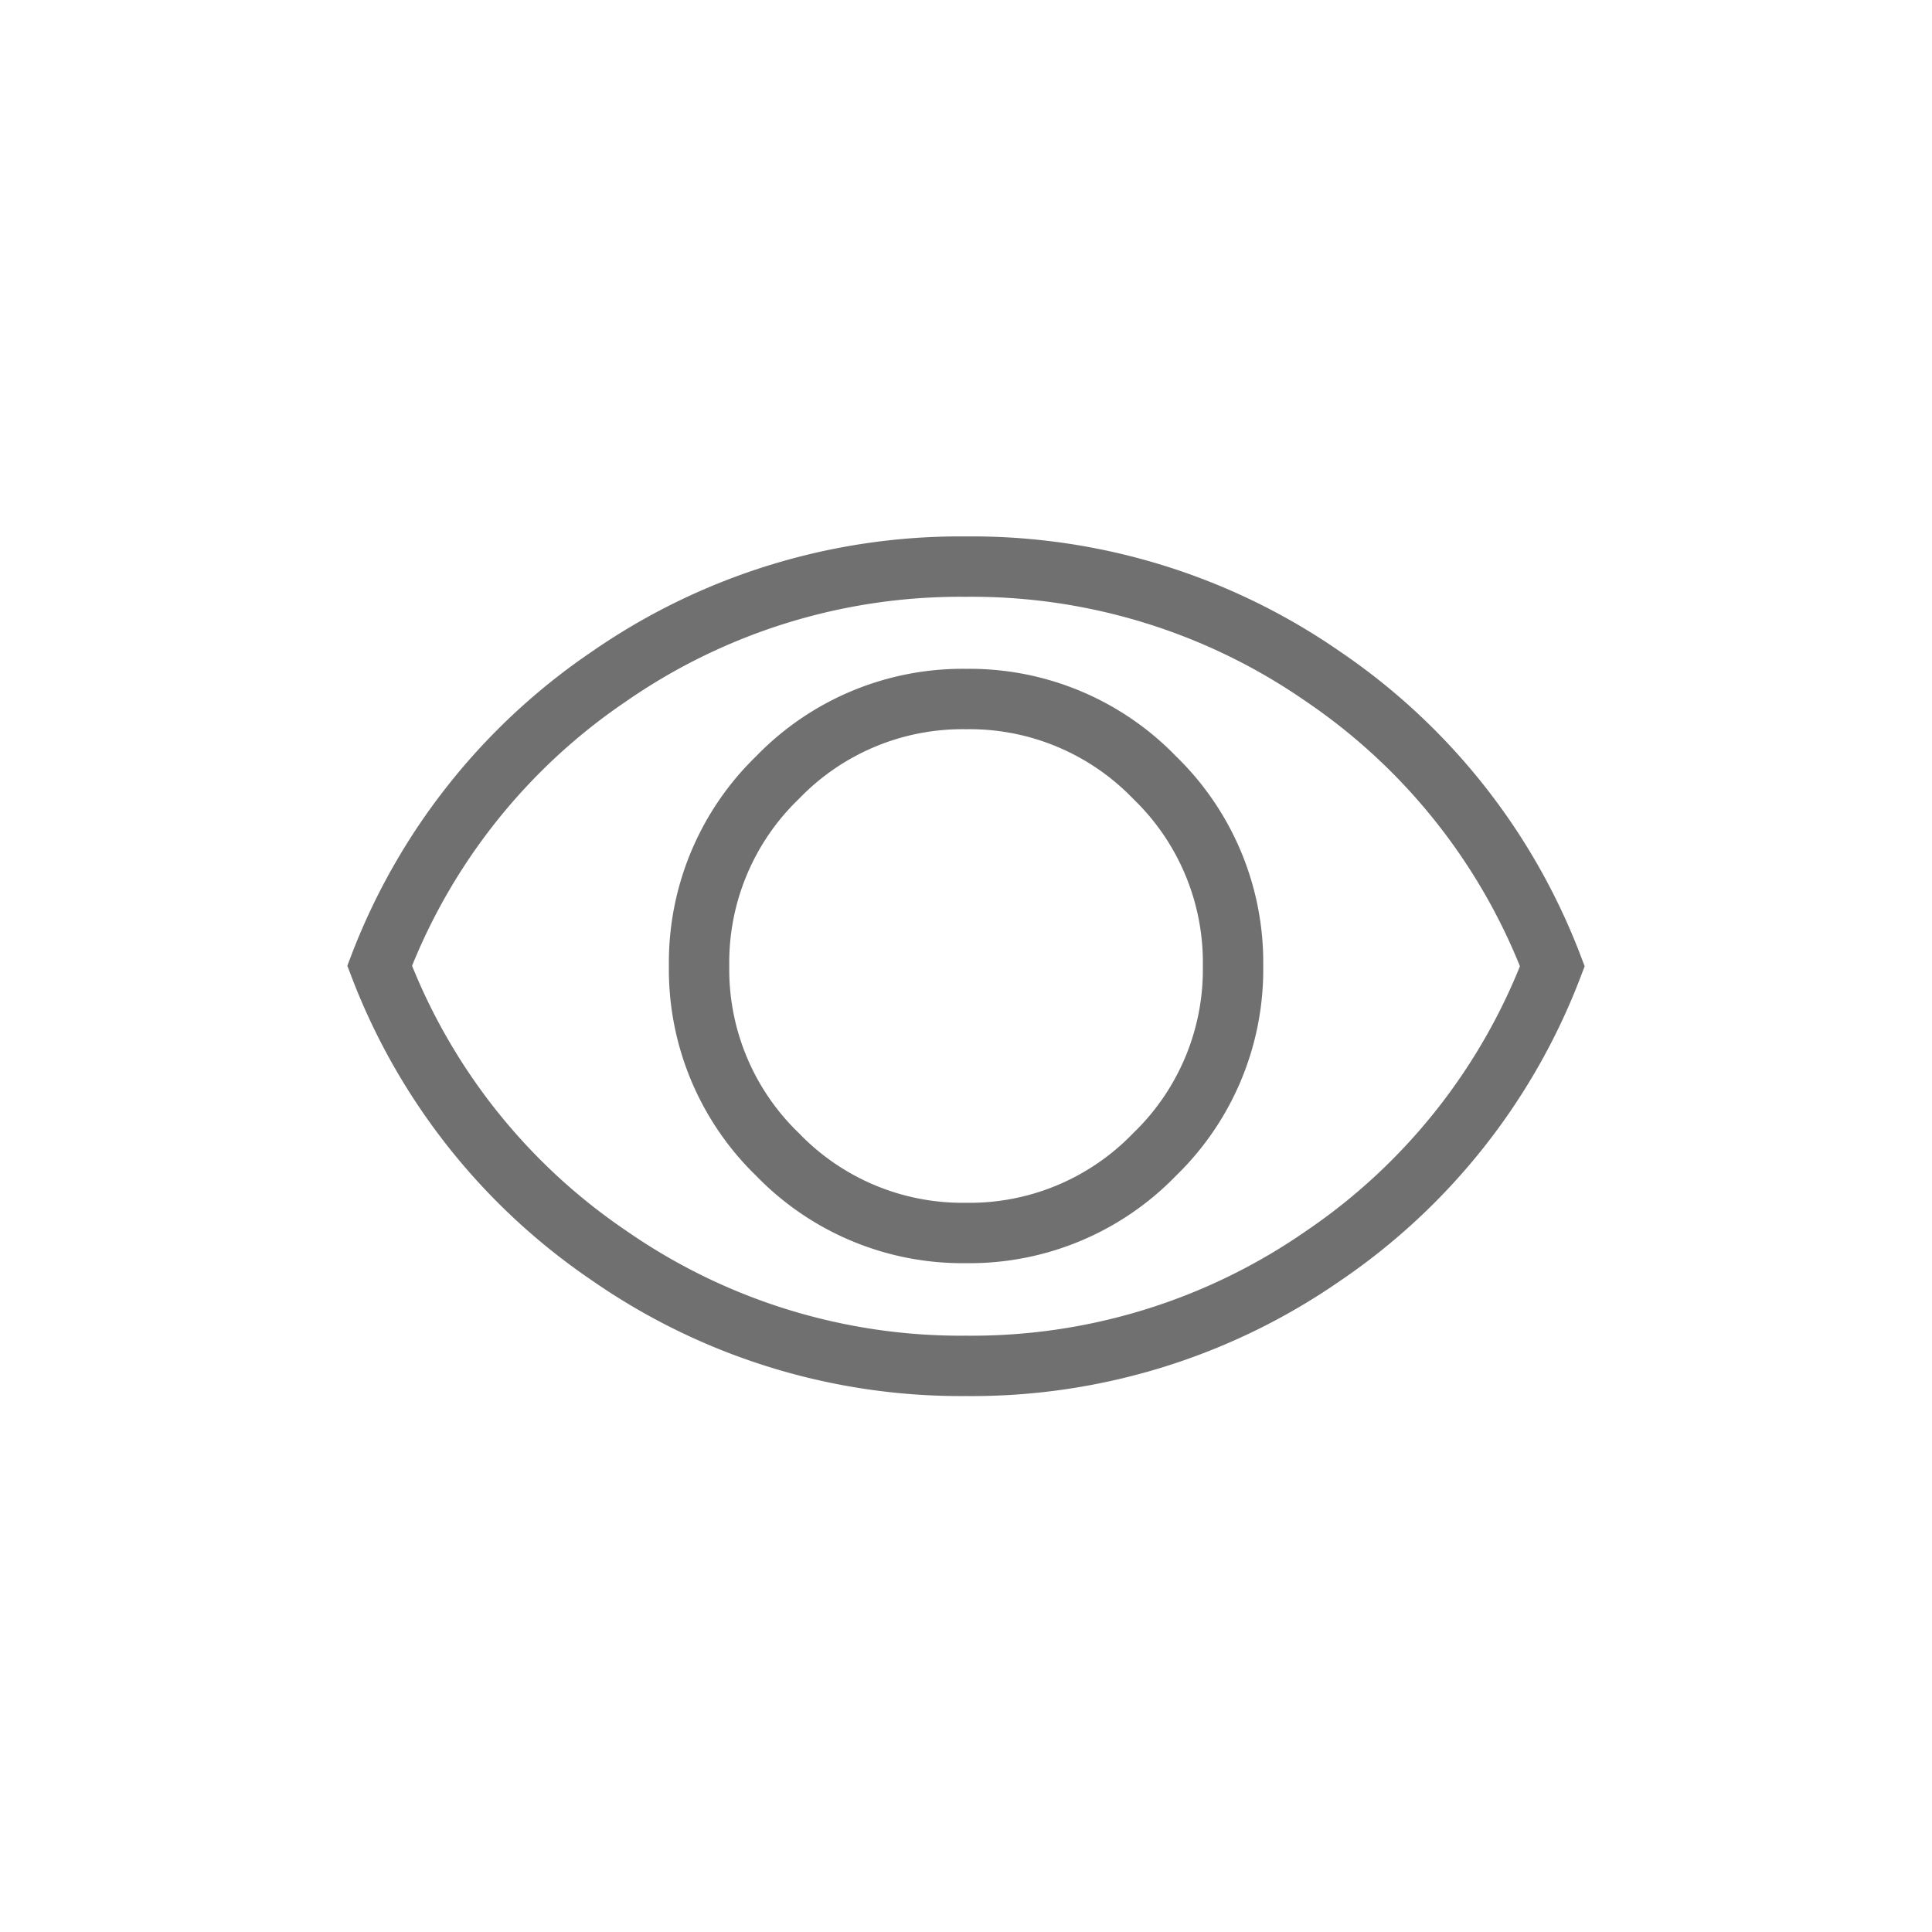 <svg xmlns="http://www.w3.org/2000/svg" width="32" height="32" viewBox="0 0 32 32">
  <g id="Group_819" data-name="Group 819" transform="translate(-1558 -496)">
    <rect id="Rectangle_188" data-name="Rectangle 188" width="32" height="32" transform="translate(1558 496)" fill="none"/>
    <path id="Path_5" data-name="Path 5" d="M7.333-4.888a4.258,4.258,0,0,0,3.122,1.3,4.258,4.258,0,0,0,3.122-1.3,4.258,4.258,0,0,0,1.3-3.122,4.258,4.258,0,0,0-1.3-3.122,4.258,4.258,0,0,0-3.122-1.3,4.258,4.258,0,0,0-3.122,1.3,4.258,4.258,0,0,0-1.3,3.122A4.258,4.258,0,0,0,7.333-4.888ZM4.542-12.806a10.2,10.2,0,0,1,5.912-1.819,10.2,10.2,0,0,1,5.912,1.819,10.172,10.172,0,0,1,3.8,4.8,10.172,10.172,0,0,1-3.8,4.8,10.2,10.2,0,0,1-5.912,1.819A10.2,10.2,0,0,1,4.542-3.214a10.172,10.172,0,0,1-3.8-4.8A10.172,10.172,0,0,1,4.542-12.806Z" transform="translate(1563.546 520.01)" fill="none" stroke="#707070" stroke-width="1"/>
  </g>
</svg>
